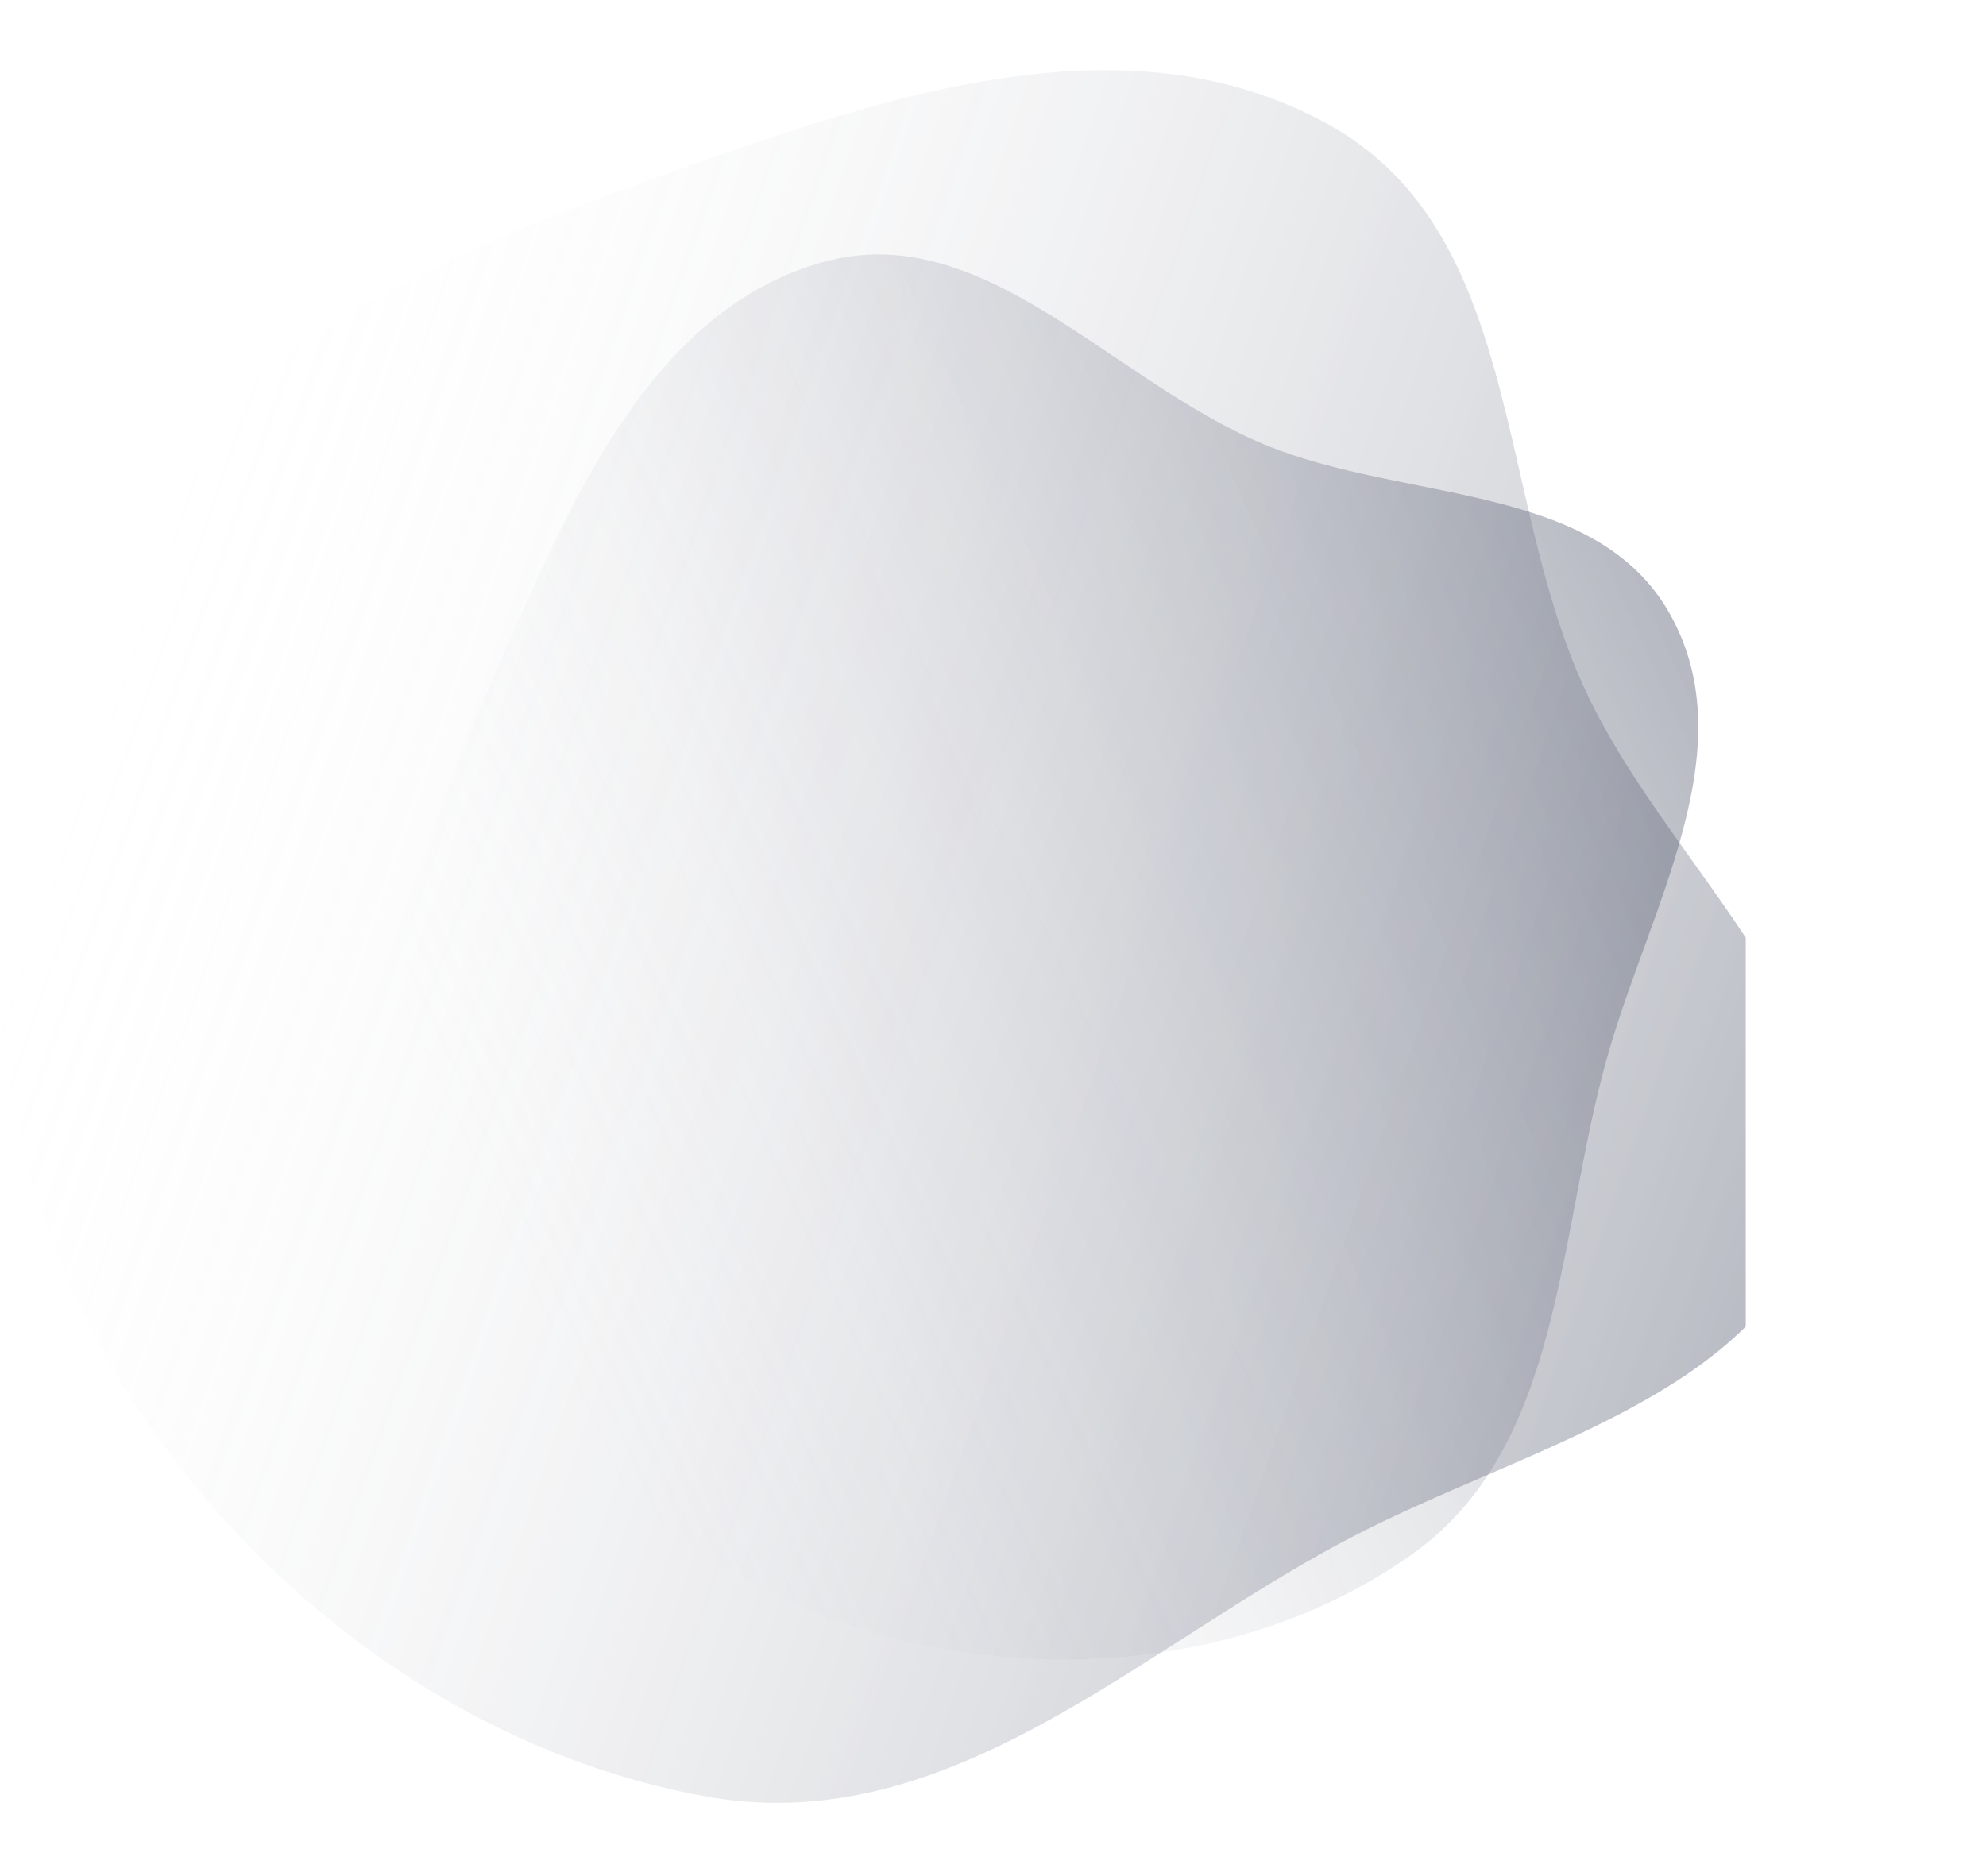 <svg width="998" height="943" viewBox="0 0 998 943" fill="none" xmlns="http://www.w3.org/2000/svg">
<path opacity="0.3" fill-rule="evenodd" clip-rule="evenodd" d="M839.424 309.066C877.539 377.819 827.854 457.807 807.005 533.611C782.554 622.514 784.815 727.916 709.565 781.219C625.454 840.8 510.221 848.409 413.731 812.189C317.244 775.97 243.549 692.137 211.414 594.226C182.079 504.847 216.389 412.279 254.204 326.132C289.326 246.119 330.177 154.286 414.539 131.482C494.405 109.894 558.608 191.319 634.933 223.22C705.84 252.856 802.166 241.859 839.424 309.066Z" fill="url(#paint0_linear_99_501)"/>
<path opacity="0.3" fill-rule="evenodd" clip-rule="evenodd" d="M877.264 471.292V666.748C844.008 699.715 794.898 720.873 745.913 741.977C721.906 752.32 697.929 762.649 675.864 774.35C649.086 788.549 622.992 805.267 596.966 821.941C520.748 870.772 445.119 919.225 354.668 902.92C219.043 878.472 101.238 779.95 41.725 660.036C-17.786 540.127 -11.633 399.195 47.42 283.839C101.328 178.535 219.369 128.536 334.882 87.378C442.17 49.15 565.827 5.767 667.905 62.755C731.99 98.532 747.83 167.82 764.088 238.934C772.346 275.057 780.712 311.651 795.563 344.564C809.358 375.136 830.161 404.291 850.695 433.071C859.817 445.855 868.885 458.565 877.264 471.292Z" fill="url(#paint1_linear_99_501)"/>
<defs>
<linearGradient id="paint0_linear_99_501" x1="848.388" y1="327.948" x2="218.079" y2="614.153" gradientUnits="userSpaceOnUse">
<stop stop-color="#0A1330"/>
<stop offset="1" stop-color="white" stop-opacity="0"/>
</linearGradient>
<linearGradient id="paint1_linear_99_501" x1="904.613" y1="672.13" x2="22.204" y2="364.157" gradientUnits="userSpaceOnUse">
<stop stop-color="#0A1330"/>
<stop offset="1" stop-color="white" stop-opacity="0"/>
</linearGradient>
</defs>
</svg>
